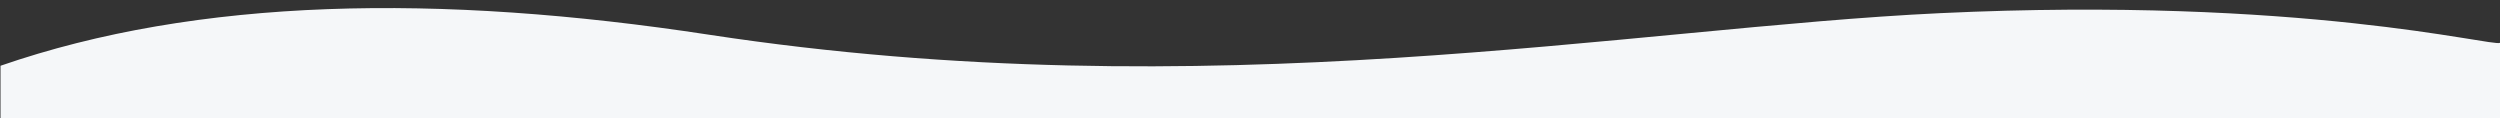 <?xml version="1.0" encoding="utf-8"?>
<!-- Generator: Adobe Illustrator 22.1.0, SVG Export Plug-In . SVG Version: 6.00 Build 0)  -->
<svg version="1.1" id="Layer_1" xmlns="http://www.w3.org/2000/svg" xmlns:xlink="http://www.w3.org/1999/xlink" x="0px" y="0px"
	 viewBox="0 0 1920 90.9" style="enable-background:new 0 0 1920 90.9;" xml:space="preserve">
<rect x="0" y="0" width="1920" height="90.9" fill="#333333" stroke="none"/>
<style type="text/css">
	.st0{fill:#F5F7F9;}
</style>
<title>Curve</title>
<path class="st0" d="M1490.1,10.1C1252.5,21.3,927.4,85,544.8,26.7C336.8-5.1,152-1.9,0.4,50.5l0,0v40.4H1920v-58
	C1914.6,36.1,1767.6-3,1490.1,10.1z"/>
</svg>
